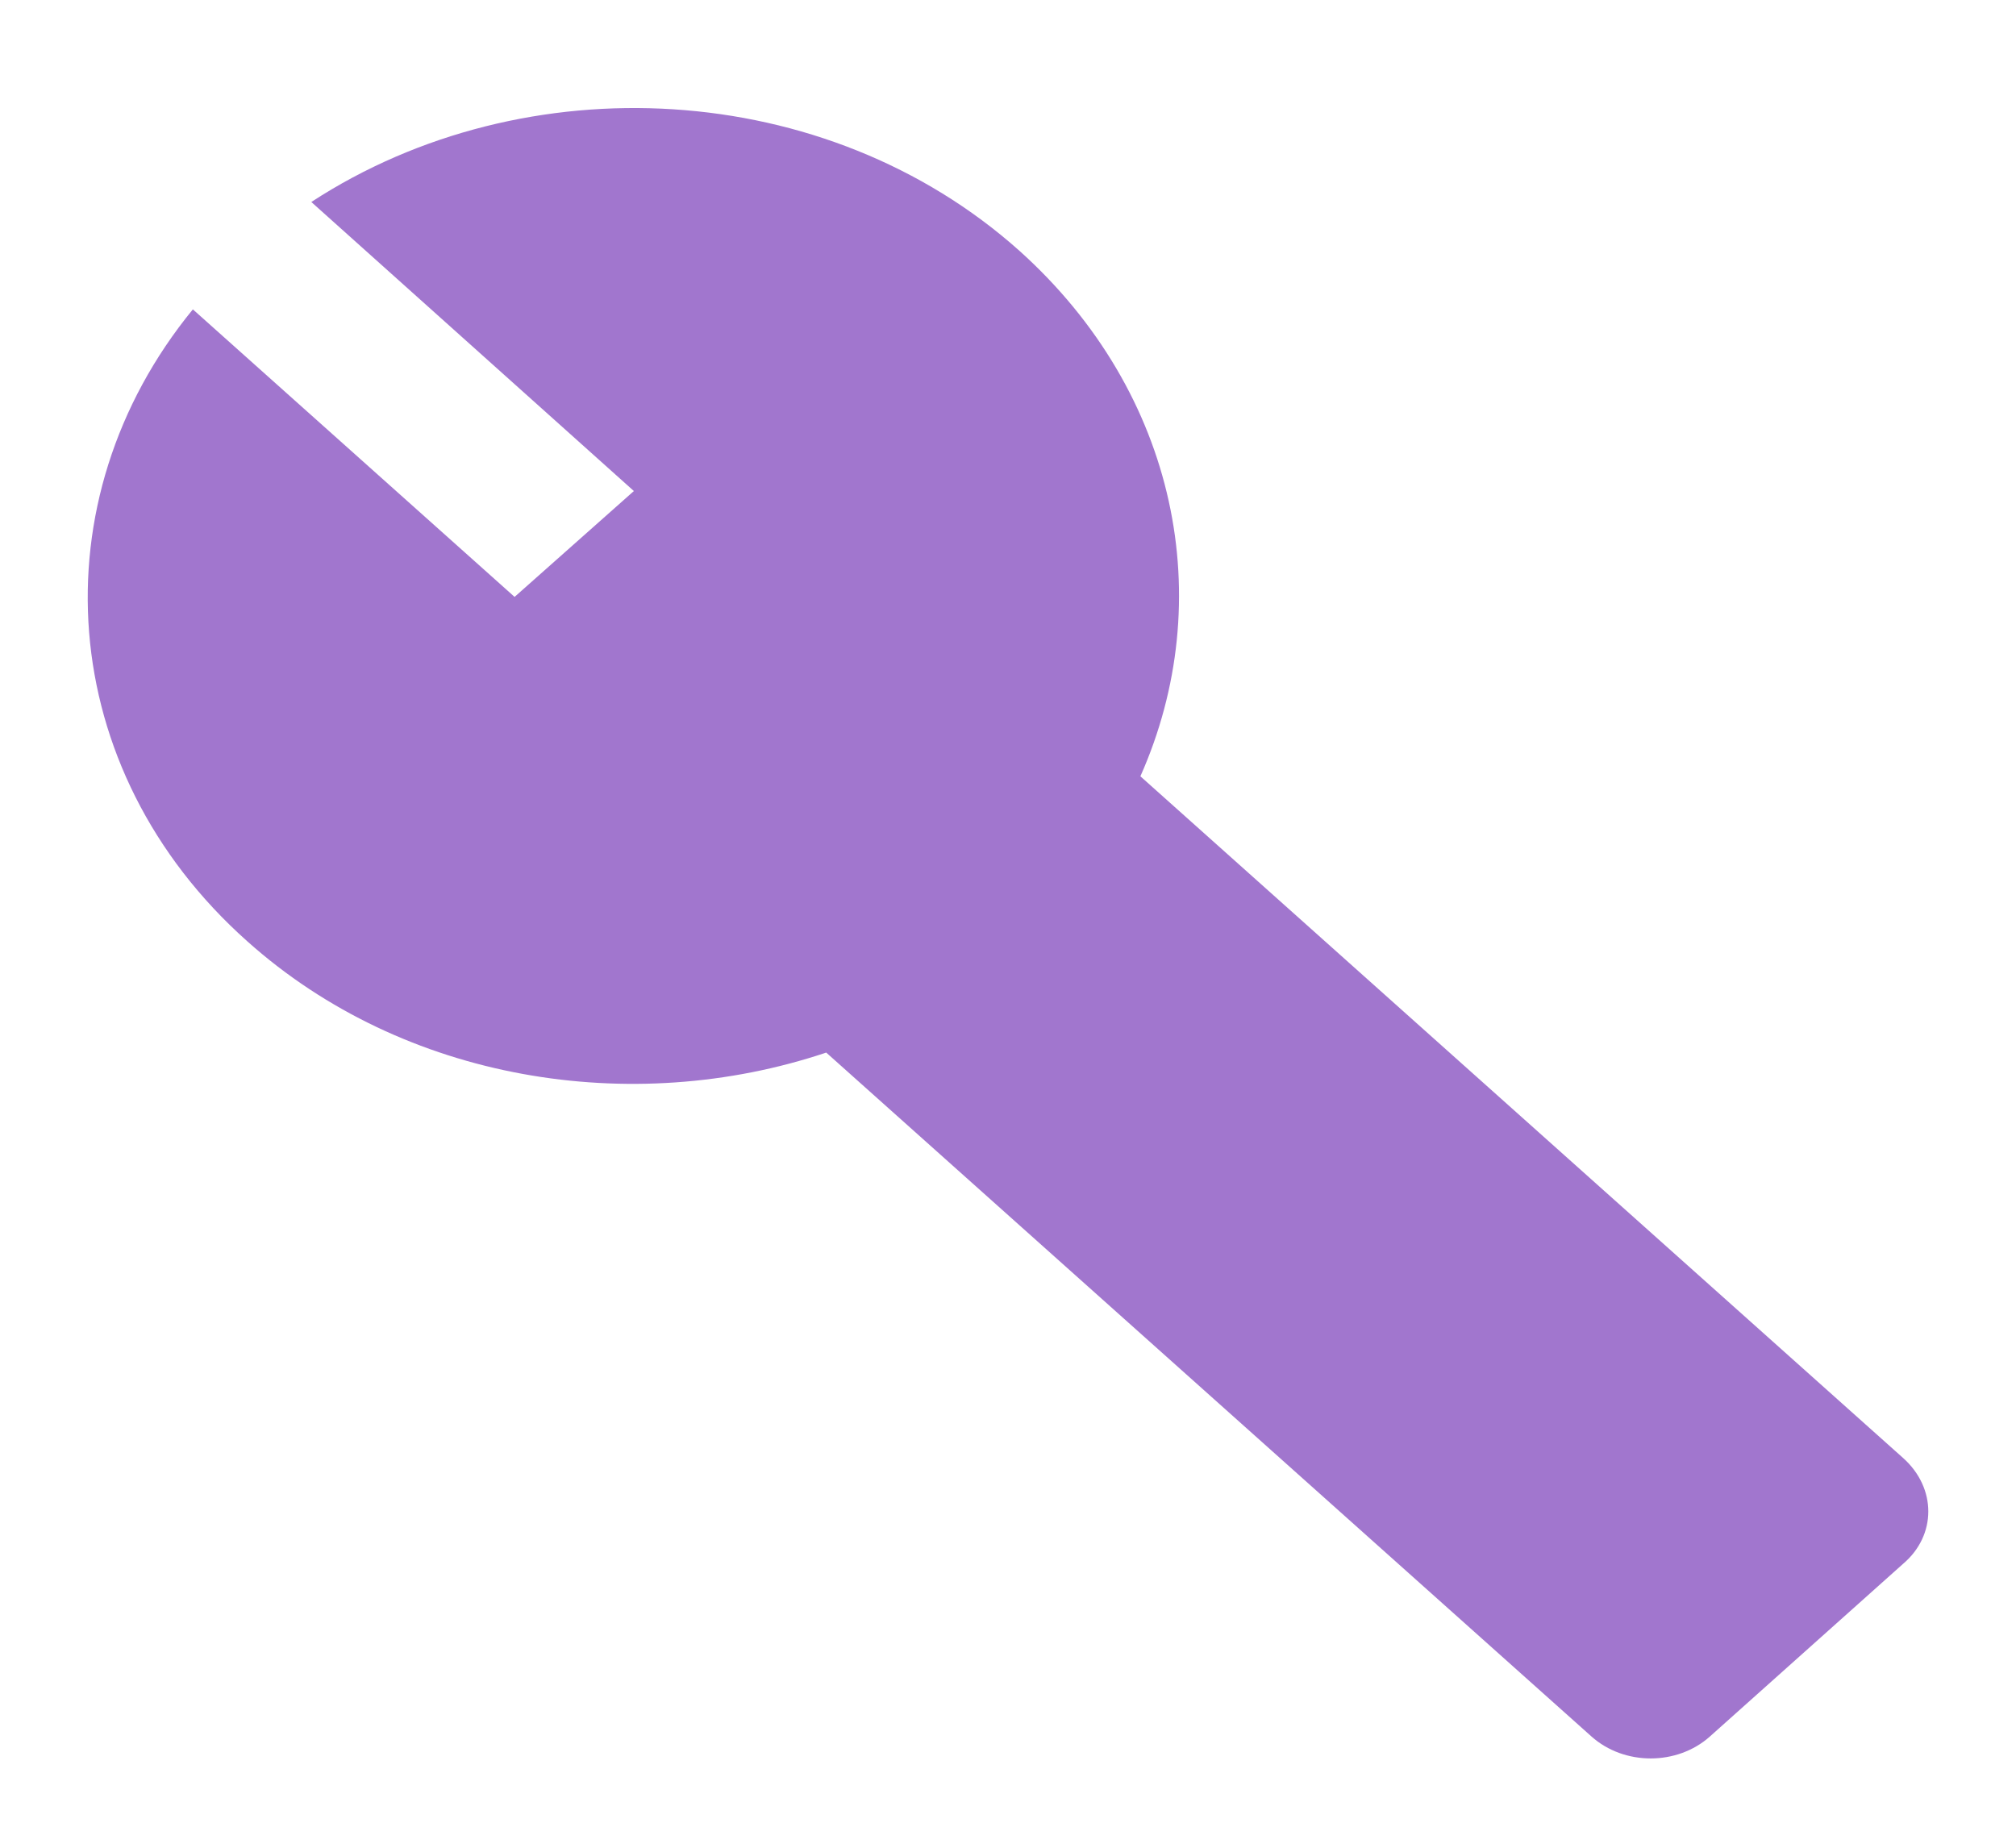 <svg width="48" height="44" viewBox="0 0 48 44" fill="none" xmlns="http://www.w3.org/2000/svg">
<path d="M45.312 34.719L27.152 18.486C29.012 14.303 28.052 9.369 24.272 5.972C19.672 1.861 12.512 1.485 7.412 4.81L15.092 11.693L12.252 14.214L4.592 7.367C0.872 11.908 1.292 18.325 5.892 22.419C9.612 25.744 15.032 26.62 19.672 25.065L37.892 41.351C38.672 42.048 39.932 42.048 40.712 41.351L45.312 37.239C46.112 36.56 46.112 35.434 45.312 34.719Z" fill="#A176CE"/>
</svg>
